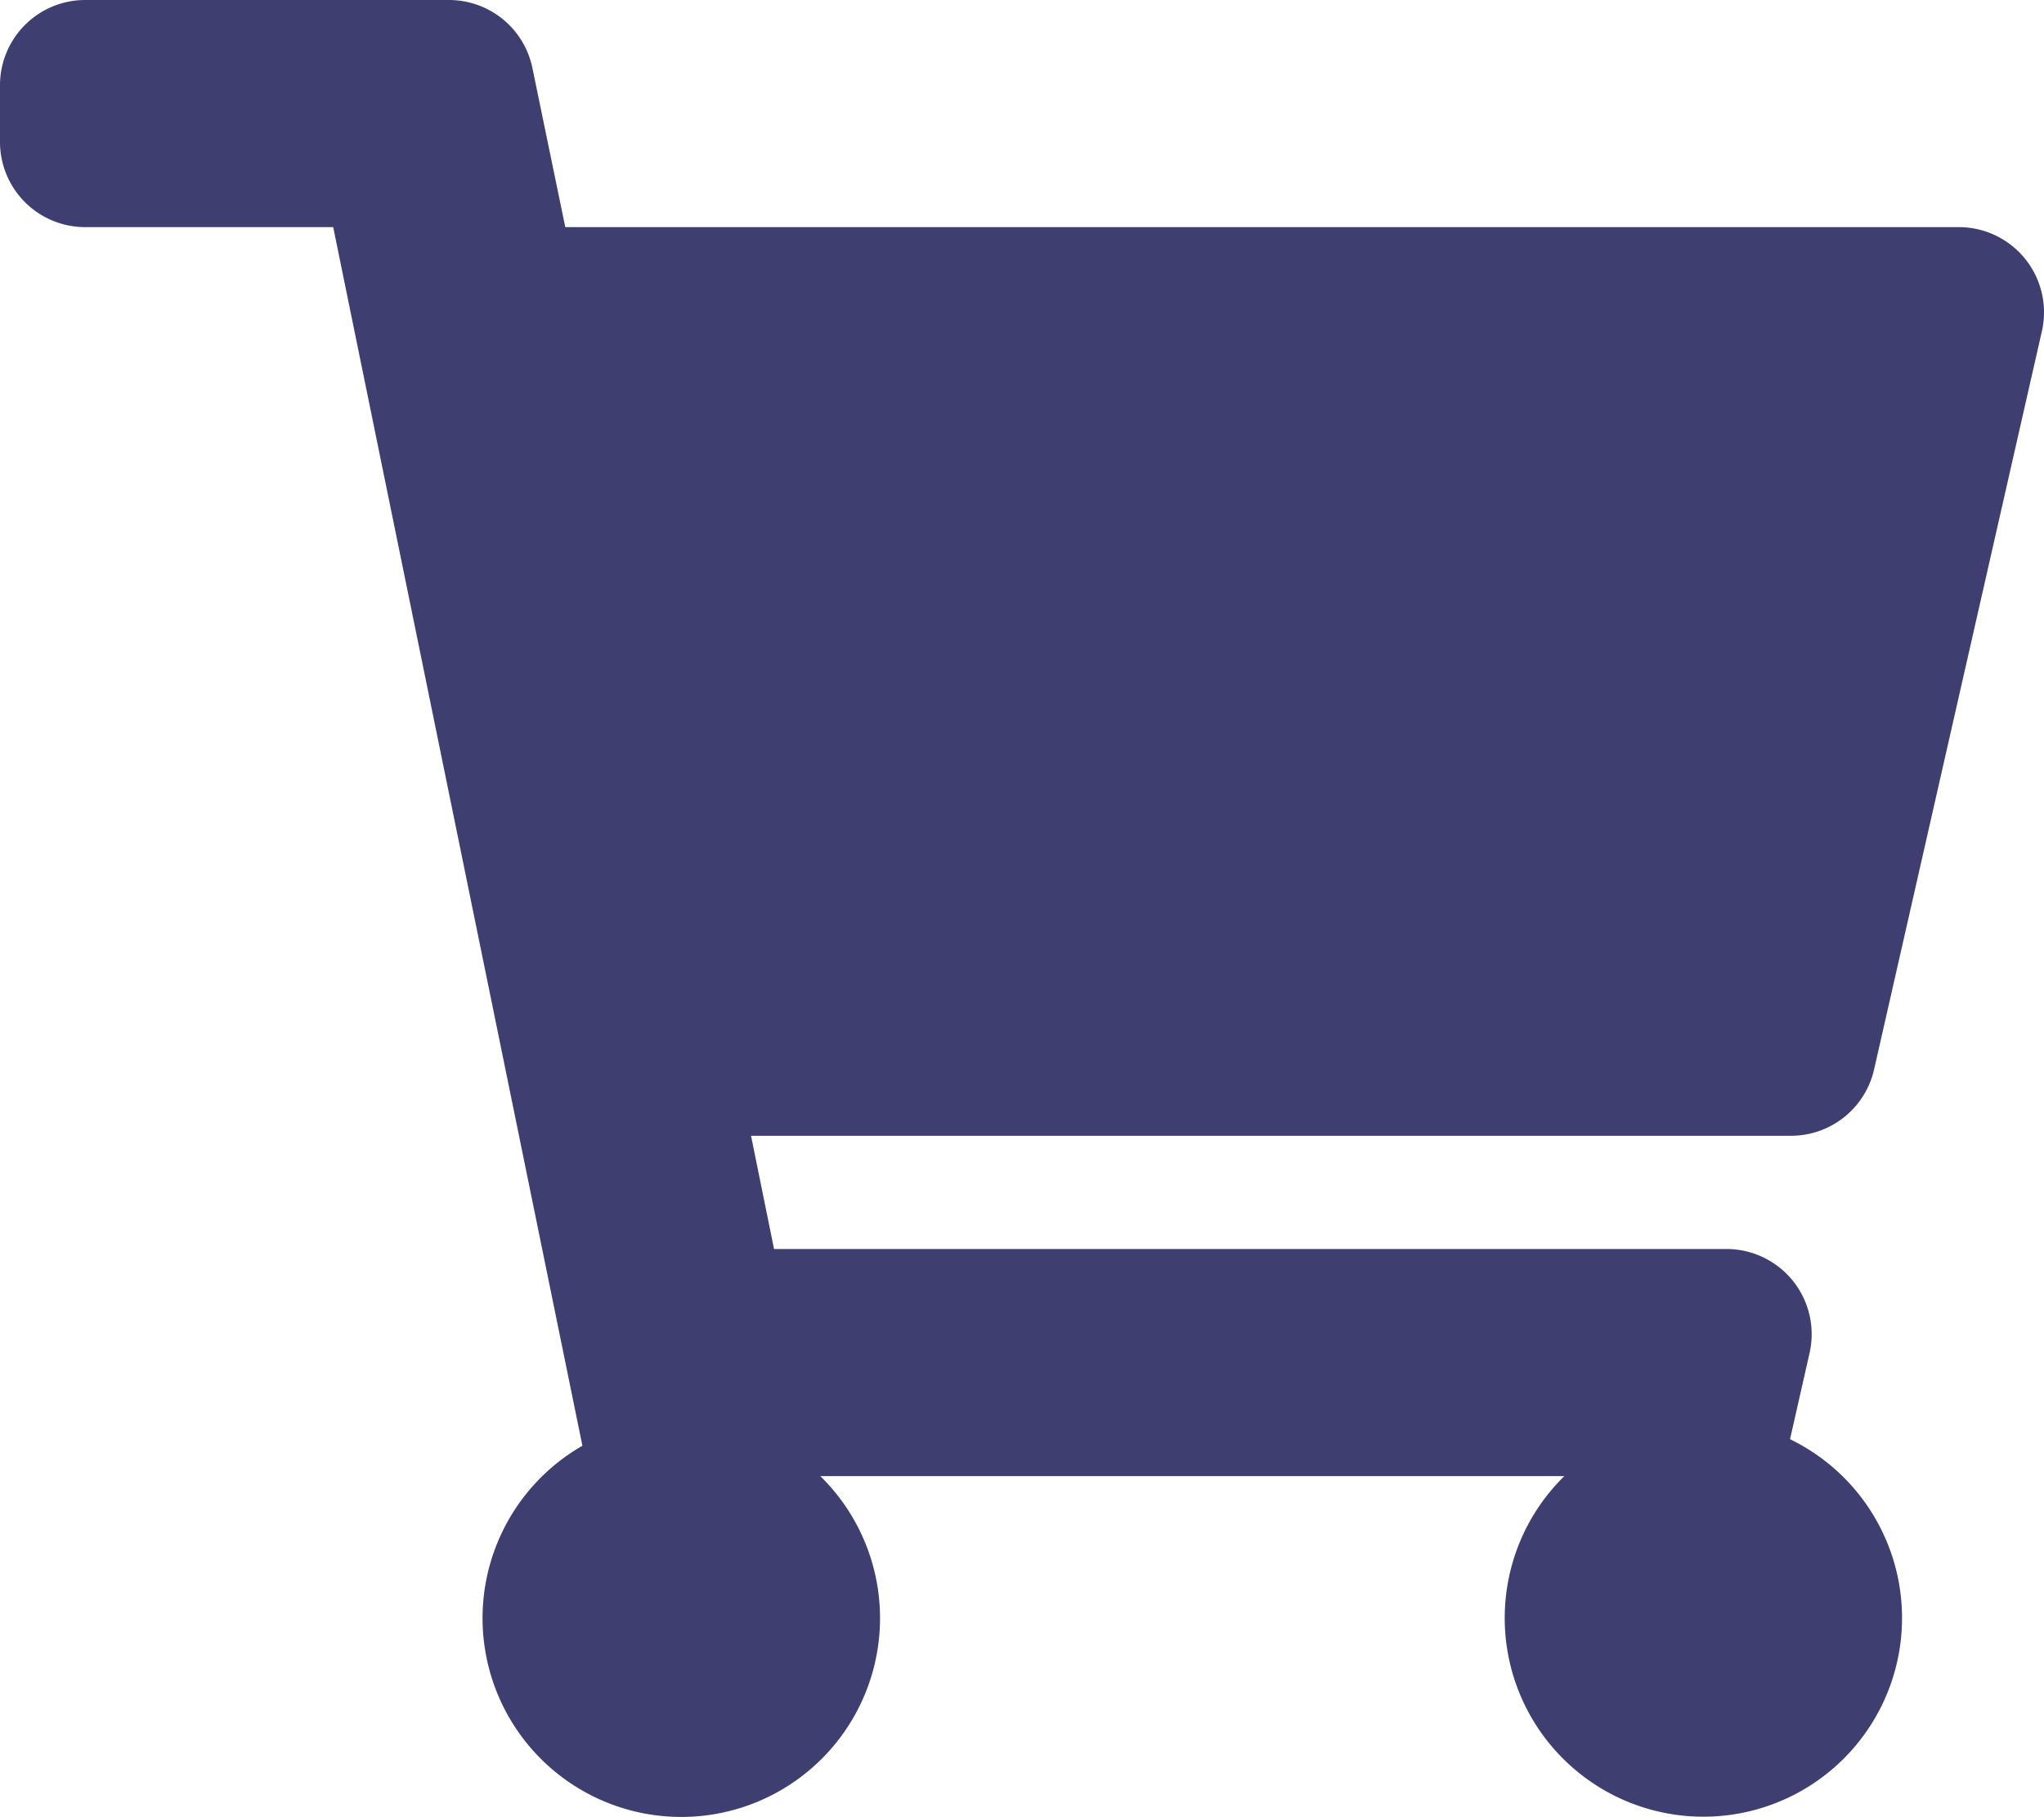 <svg xmlns="http://www.w3.org/2000/svg" width="25.311" height="22.499" viewBox="0 0 25.311 22.499">
  <path id="Icon_awesome-shopping-cart" data-name="Icon awesome-shopping-cart" d="M23.207,13.241,25.285,4.1a1.055,1.055,0,0,0-1.028-1.288H7L6.593.843A1.055,1.055,0,0,0,5.56,0H1.055A1.055,1.055,0,0,0,0,1.055v.7A1.055,1.055,0,0,0,1.055,2.812H4.126L7.212,17.9a2.461,2.461,0,1,0,2.946.376h9.213a2.46,2.46,0,1,0,2.795-.457l.242-1.067a1.055,1.055,0,0,0-1.028-1.288H9.585L9.3,14.062H22.179A1.055,1.055,0,0,0,23.207,13.241Z" fill="#3e3e71"/>
</svg>
